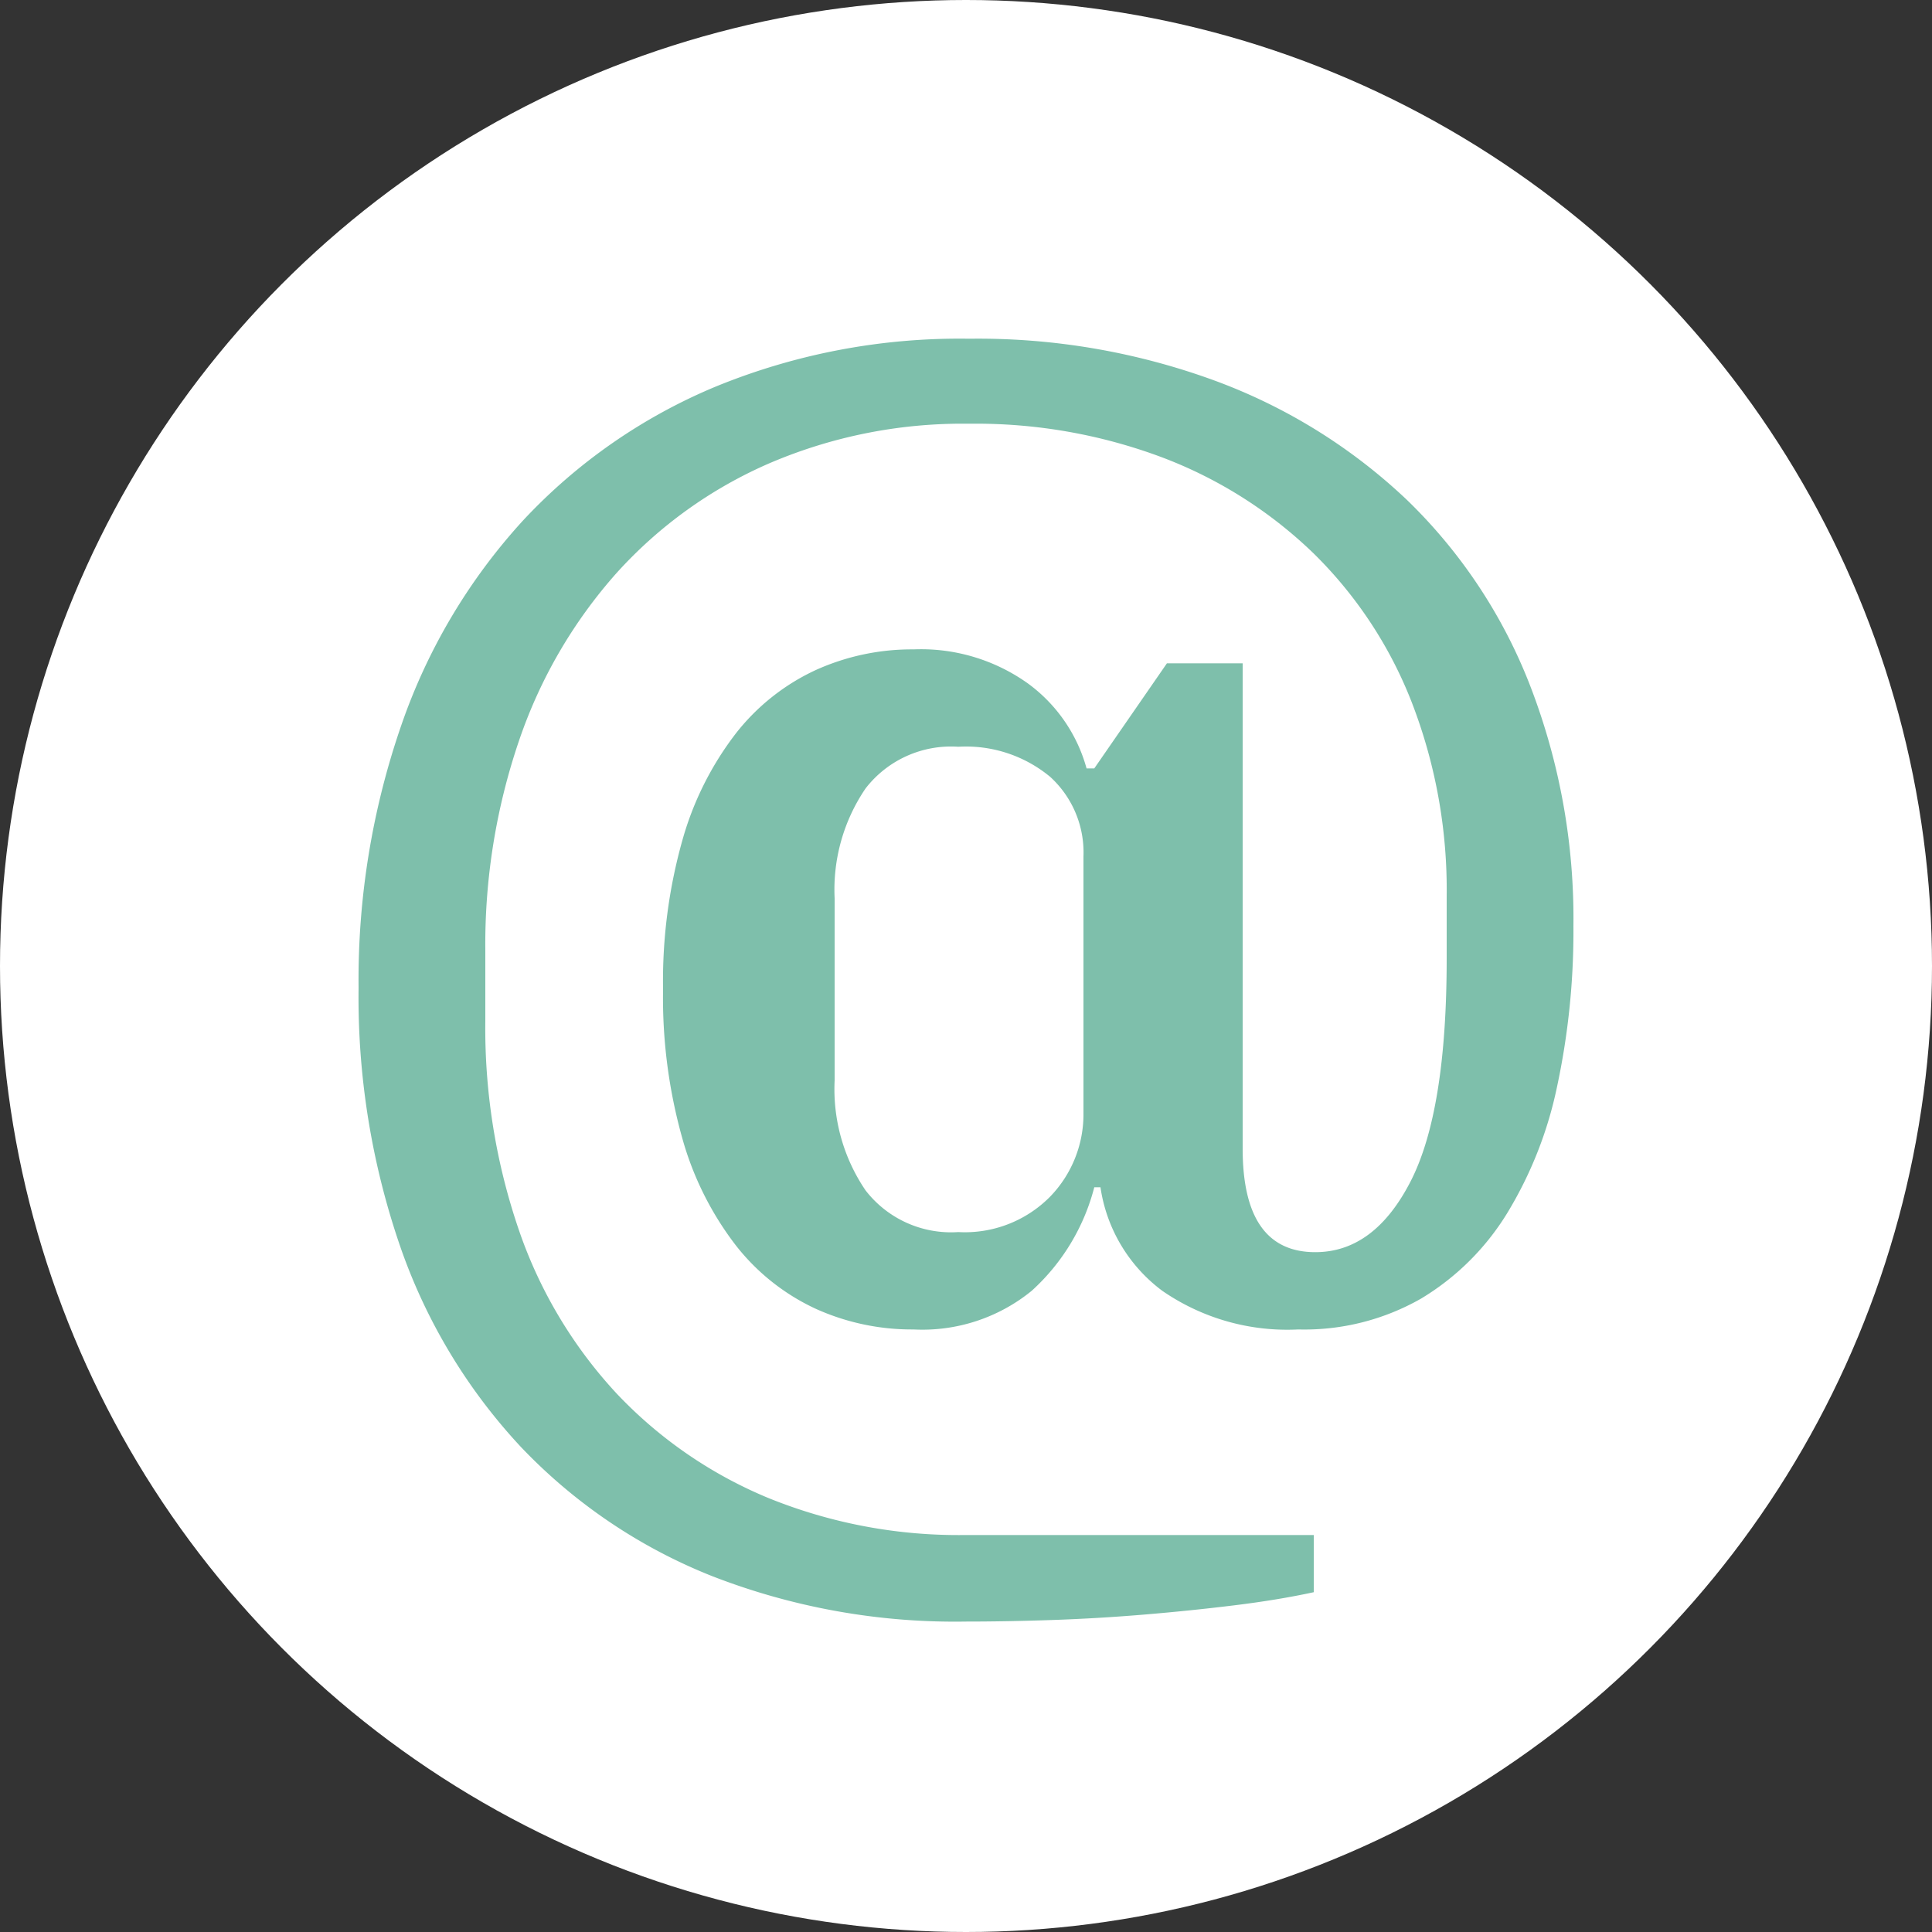 <svg xmlns="http://www.w3.org/2000/svg" width="75" height="75" viewBox="0 0 75 75">
  <rect x="0" y="0" width="75" height="75" fill="#333333" stroke="none"/>
  <g id="Group_2882" data-name="Group 2882" transform="translate(-1182.104 -4065.451)">
    <circle id="Ellipse_307" data-name="Ellipse 307" cx="37.5" cy="37.5" r="37.5" transform="translate(1182.104 4065.451)" fill="#fff"/>
    <path id="Path_2533" data-name="Path 2533" d="M27.18,7.2a26,26,0,0,1-9.87-1.77A20.856,20.856,0,0,1,9.9.42,21.891,21.891,0,0,1,5.22-7.35,29.675,29.675,0,0,1,3.6-17.4,30.216,30.216,0,0,1,5.25-27.57a22.755,22.755,0,0,1,4.74-7.98,21.528,21.528,0,0,1,7.47-5.19A24.945,24.945,0,0,1,27.3-42.6a26.715,26.715,0,0,1,9.6,1.65,21.743,21.743,0,0,1,7.41,4.62,20.159,20.159,0,0,1,4.77,7.2,25.064,25.064,0,0,1,1.68,9.33,28.77,28.77,0,0,1-.63,6.21,15.524,15.524,0,0,1-1.95,4.95,9.907,9.907,0,0,1-3.33,3.3,9.134,9.134,0,0,1-4.77,1.2,8.529,8.529,0,0,1-5.28-1.5,6.118,6.118,0,0,1-2.4-4.02h-.24a8.185,8.185,0,0,1-2.43,4.02,6.713,6.713,0,0,1-4.59,1.5,9.046,9.046,0,0,1-3.81-.81,8.434,8.434,0,0,1-3.09-2.46,12.174,12.174,0,0,1-2.07-4.14,20.135,20.135,0,0,1-.75-5.79,20.135,20.135,0,0,1,.75-5.79,12.174,12.174,0,0,1,2.07-4.14,8.434,8.434,0,0,1,3.09-2.46,9.046,9.046,0,0,1,3.81-.81,7.141,7.141,0,0,1,4.44,1.32,6.073,6.073,0,0,1,2.28,3.3h.3L34.98-30h2.94v18.84q0,4.02,2.82,4.02,2.28,0,3.69-2.73t1.41-8.67v-2.4a20.188,20.188,0,0,0-1.35-7.53,16.5,16.5,0,0,0-3.81-5.79,17.211,17.211,0,0,0-5.85-3.72A20.6,20.6,0,0,0,27.3-39.3a19.028,19.028,0,0,0-7.74,1.53,17.216,17.216,0,0,0-5.94,4.26,18.956,18.956,0,0,0-3.78,6.48,24.51,24.51,0,0,0-1.32,8.19v2.7A24.177,24.177,0,0,0,9.84-7.95a17.786,17.786,0,0,0,3.78,6.3A17.088,17.088,0,0,0,19.5,2.4a19.615,19.615,0,0,0,7.68,1.44h13.5V6.06q-1.38.3-3.09.51t-3.51.36q-1.8.15-3.57.21T27.18,7.2Zm-.3-15.12A4.648,4.648,0,0,0,30.45-9.3a4.591,4.591,0,0,0,1.29-3.24V-22.5a3.972,3.972,0,0,0-1.29-3.09,5.119,5.119,0,0,0-3.57-1.17,4.192,4.192,0,0,0-3.6,1.62,6.984,6.984,0,0,0-1.2,4.26v7.08a6.984,6.984,0,0,0,1.2,4.26A4.192,4.192,0,0,0,26.88-7.92Z" transform="translate(1192.424 4121.2)" fill="#7ebfab"/>
  </g>
</svg>
